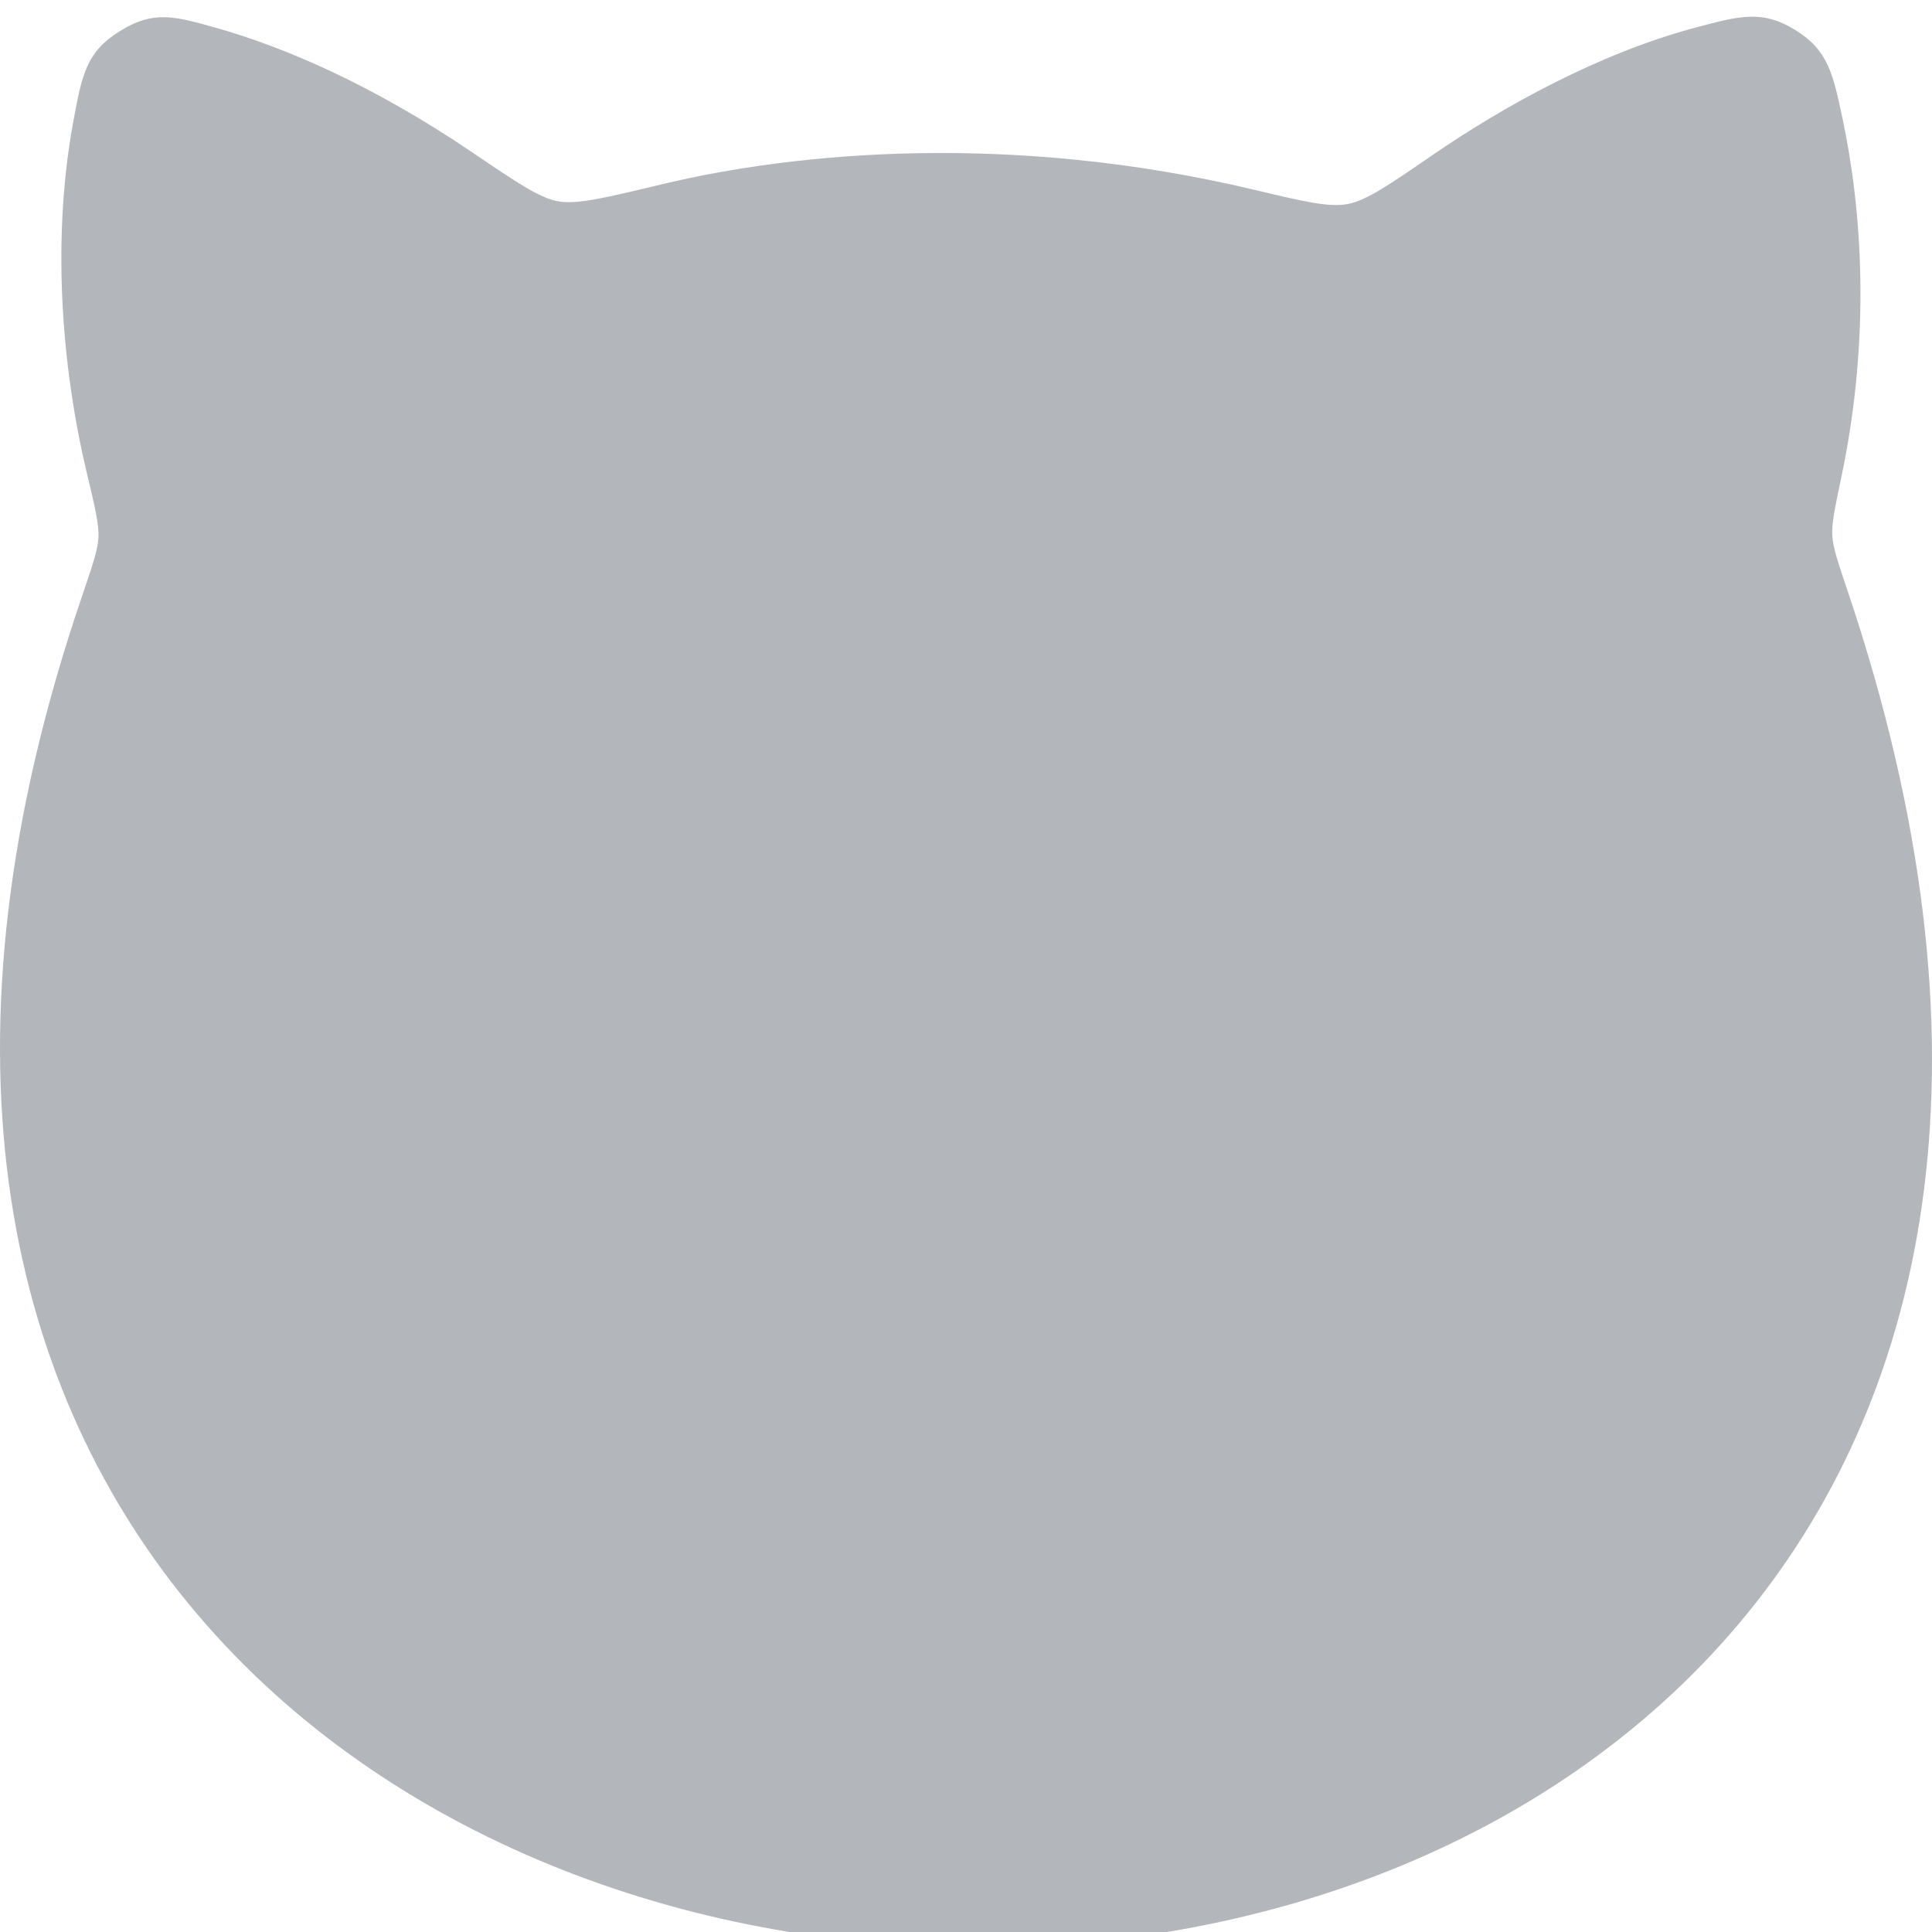 <svg width="452" height="452" viewBox="0 0 452 452" fill="none" xmlns="http://www.w3.org/2000/svg">
<g filter="url(#filter0_biiiii_1_919)">
<path d="M17.215 24.477C11.517 54.993 15.287 85.958 20.188 106.526L20.188 106.526C22.182 114.896 23.179 119.08 23.039 122.049C22.898 125.017 21.622 128.764 19.069 136.257C-122.633 552.121 576.663 562.903 432.238 134.598L432.237 134.597C429.971 127.875 428.837 124.514 428.672 121.705C428.507 118.895 429.267 115.287 430.787 108.07C437.751 75.015 435.565 45.489 431.15 24.543C428.845 13.612 427.693 8.146 420.008 3.419C412.323 -1.308 407.153 0.068 396.812 2.821C373.951 8.905 351.56 21.405 335.027 32.762C324.77 39.807 319.642 43.33 315.266 44.145C310.89 44.96 305.081 43.578 293.461 40.813C236.482 27.257 186.307 31.974 154.877 39.515C141.578 42.706 134.928 44.301 130.572 43.508C126.217 42.715 120.97 39.159 110.476 32.047C86.966 16.113 66.253 7.337 50.507 2.906C40.776 0.167 35.91 -1.202 28.049 3.682C20.187 8.567 19.196 13.87 17.215 24.477Z" fill="#0C1828" fill-opacity="0.31"/>
</g>
<defs>
<filter id="filter0_biiiii_1_919" x="-10.405" y="-10.097" width="472.81" height="472.503" filterUnits="userSpaceOnUse" color-interpolation-filters="sRGB">
<feFlood flood-opacity="0" result="BackgroundImageFix"/>
<feGaussianBlur in="BackgroundImageFix" stdDeviation="5.203"/>
<feComposite in2="SourceAlpha" operator="in" result="effect1_backgroundBlur_1_919"/>
<feBlend mode="normal" in="SourceGraphic" in2="effect1_backgroundBlur_1_919" result="shape"/>
<feColorMatrix in="SourceAlpha" type="matrix" values="0 0 0 0 0 0 0 0 0 0 0 0 0 0 0 0 0 0 127 0" result="hardAlpha"/>
<feOffset dy="0.128"/>
<feGaussianBlur stdDeviation="2.567"/>
<feComposite in2="hardAlpha" operator="arithmetic" k2="-1" k3="1"/>
<feColorMatrix type="matrix" values="0 0 0 0 0.91 0 0 0 0 0.91 0 0 0 0 0.91 0 0 0 0.2 0"/>
<feBlend mode="normal" in2="shape" result="effect2_innerShadow_1_919"/>
<feColorMatrix in="SourceAlpha" type="matrix" values="0 0 0 0 0 0 0 0 0 0 0 0 0 0 0 0 0 0 127 0" result="hardAlpha"/>
<feOffset dy="0.513"/>
<feGaussianBlur stdDeviation="1.155"/>
<feComposite in2="hardAlpha" operator="arithmetic" k2="-1" k3="1"/>
<feColorMatrix type="matrix" values="0 0 0 0 0.91 0 0 0 0 0.91 0 0 0 0 0.91 0 0 0 0.5 0"/>
<feBlend mode="normal" in2="effect2_innerShadow_1_919" result="effect3_innerShadow_1_919"/>
<feColorMatrix in="SourceAlpha" type="matrix" values="0 0 0 0 0 0 0 0 0 0 0 0 0 0 0 0 0 0 127 0" result="hardAlpha"/>
<feMorphology radius="6.161" operator="dilate" in="SourceAlpha" result="effect4_innerShadow_1_919"/>
<feOffset dy="12.578"/>
<feGaussianBlur stdDeviation="6.417"/>
<feComposite in2="hardAlpha" operator="arithmetic" k2="-1" k3="1"/>
<feColorMatrix type="matrix" values="0 0 0 0 0.91 0 0 0 0 0.91 0 0 0 0 0.91 0 0 0 0.3 0"/>
<feBlend mode="normal" in2="effect3_innerShadow_1_919" result="effect4_innerShadow_1_919"/>
<feColorMatrix in="SourceAlpha" type="matrix" values="0 0 0 0 0 0 0 0 0 0 0 0 0 0 0 0 0 0 127 0" result="hardAlpha"/>
<feMorphology radius="8.214" operator="dilate" in="SourceAlpha" result="effect5_innerShadow_1_919"/>
<feOffset dy="-10.525"/>
<feGaussianBlur stdDeviation="4.364"/>
<feComposite in2="hardAlpha" operator="arithmetic" k2="-1" k3="1"/>
<feColorMatrix type="matrix" values="0 0 0 0 0.908 0 0 0 0 0.908 0 0 0 0 0.908 0 0 0 1 0"/>
<feBlend mode="normal" in2="effect4_innerShadow_1_919" result="effect5_innerShadow_1_919"/>
<feColorMatrix in="SourceAlpha" type="matrix" values="0 0 0 0 0 0 0 0 0 0 0 0 0 0 0 0 0 0 127 0" result="hardAlpha"/>
<feMorphology radius="0.513" operator="dilate" in="SourceAlpha" result="effect6_innerShadow_1_919"/>
<feOffset dy="0.898"/>
<feGaussianBlur stdDeviation="0.706"/>
<feComposite in2="hardAlpha" operator="arithmetic" k2="-1" k3="1"/>
<feColorMatrix type="matrix" values="0 0 0 0 1 0 0 0 0 1 0 0 0 0 1 0 0 0 1 0"/>
<feBlend mode="normal" in2="effect5_innerShadow_1_919" result="effect6_innerShadow_1_919"/>
</filter>
</defs>
</svg>
